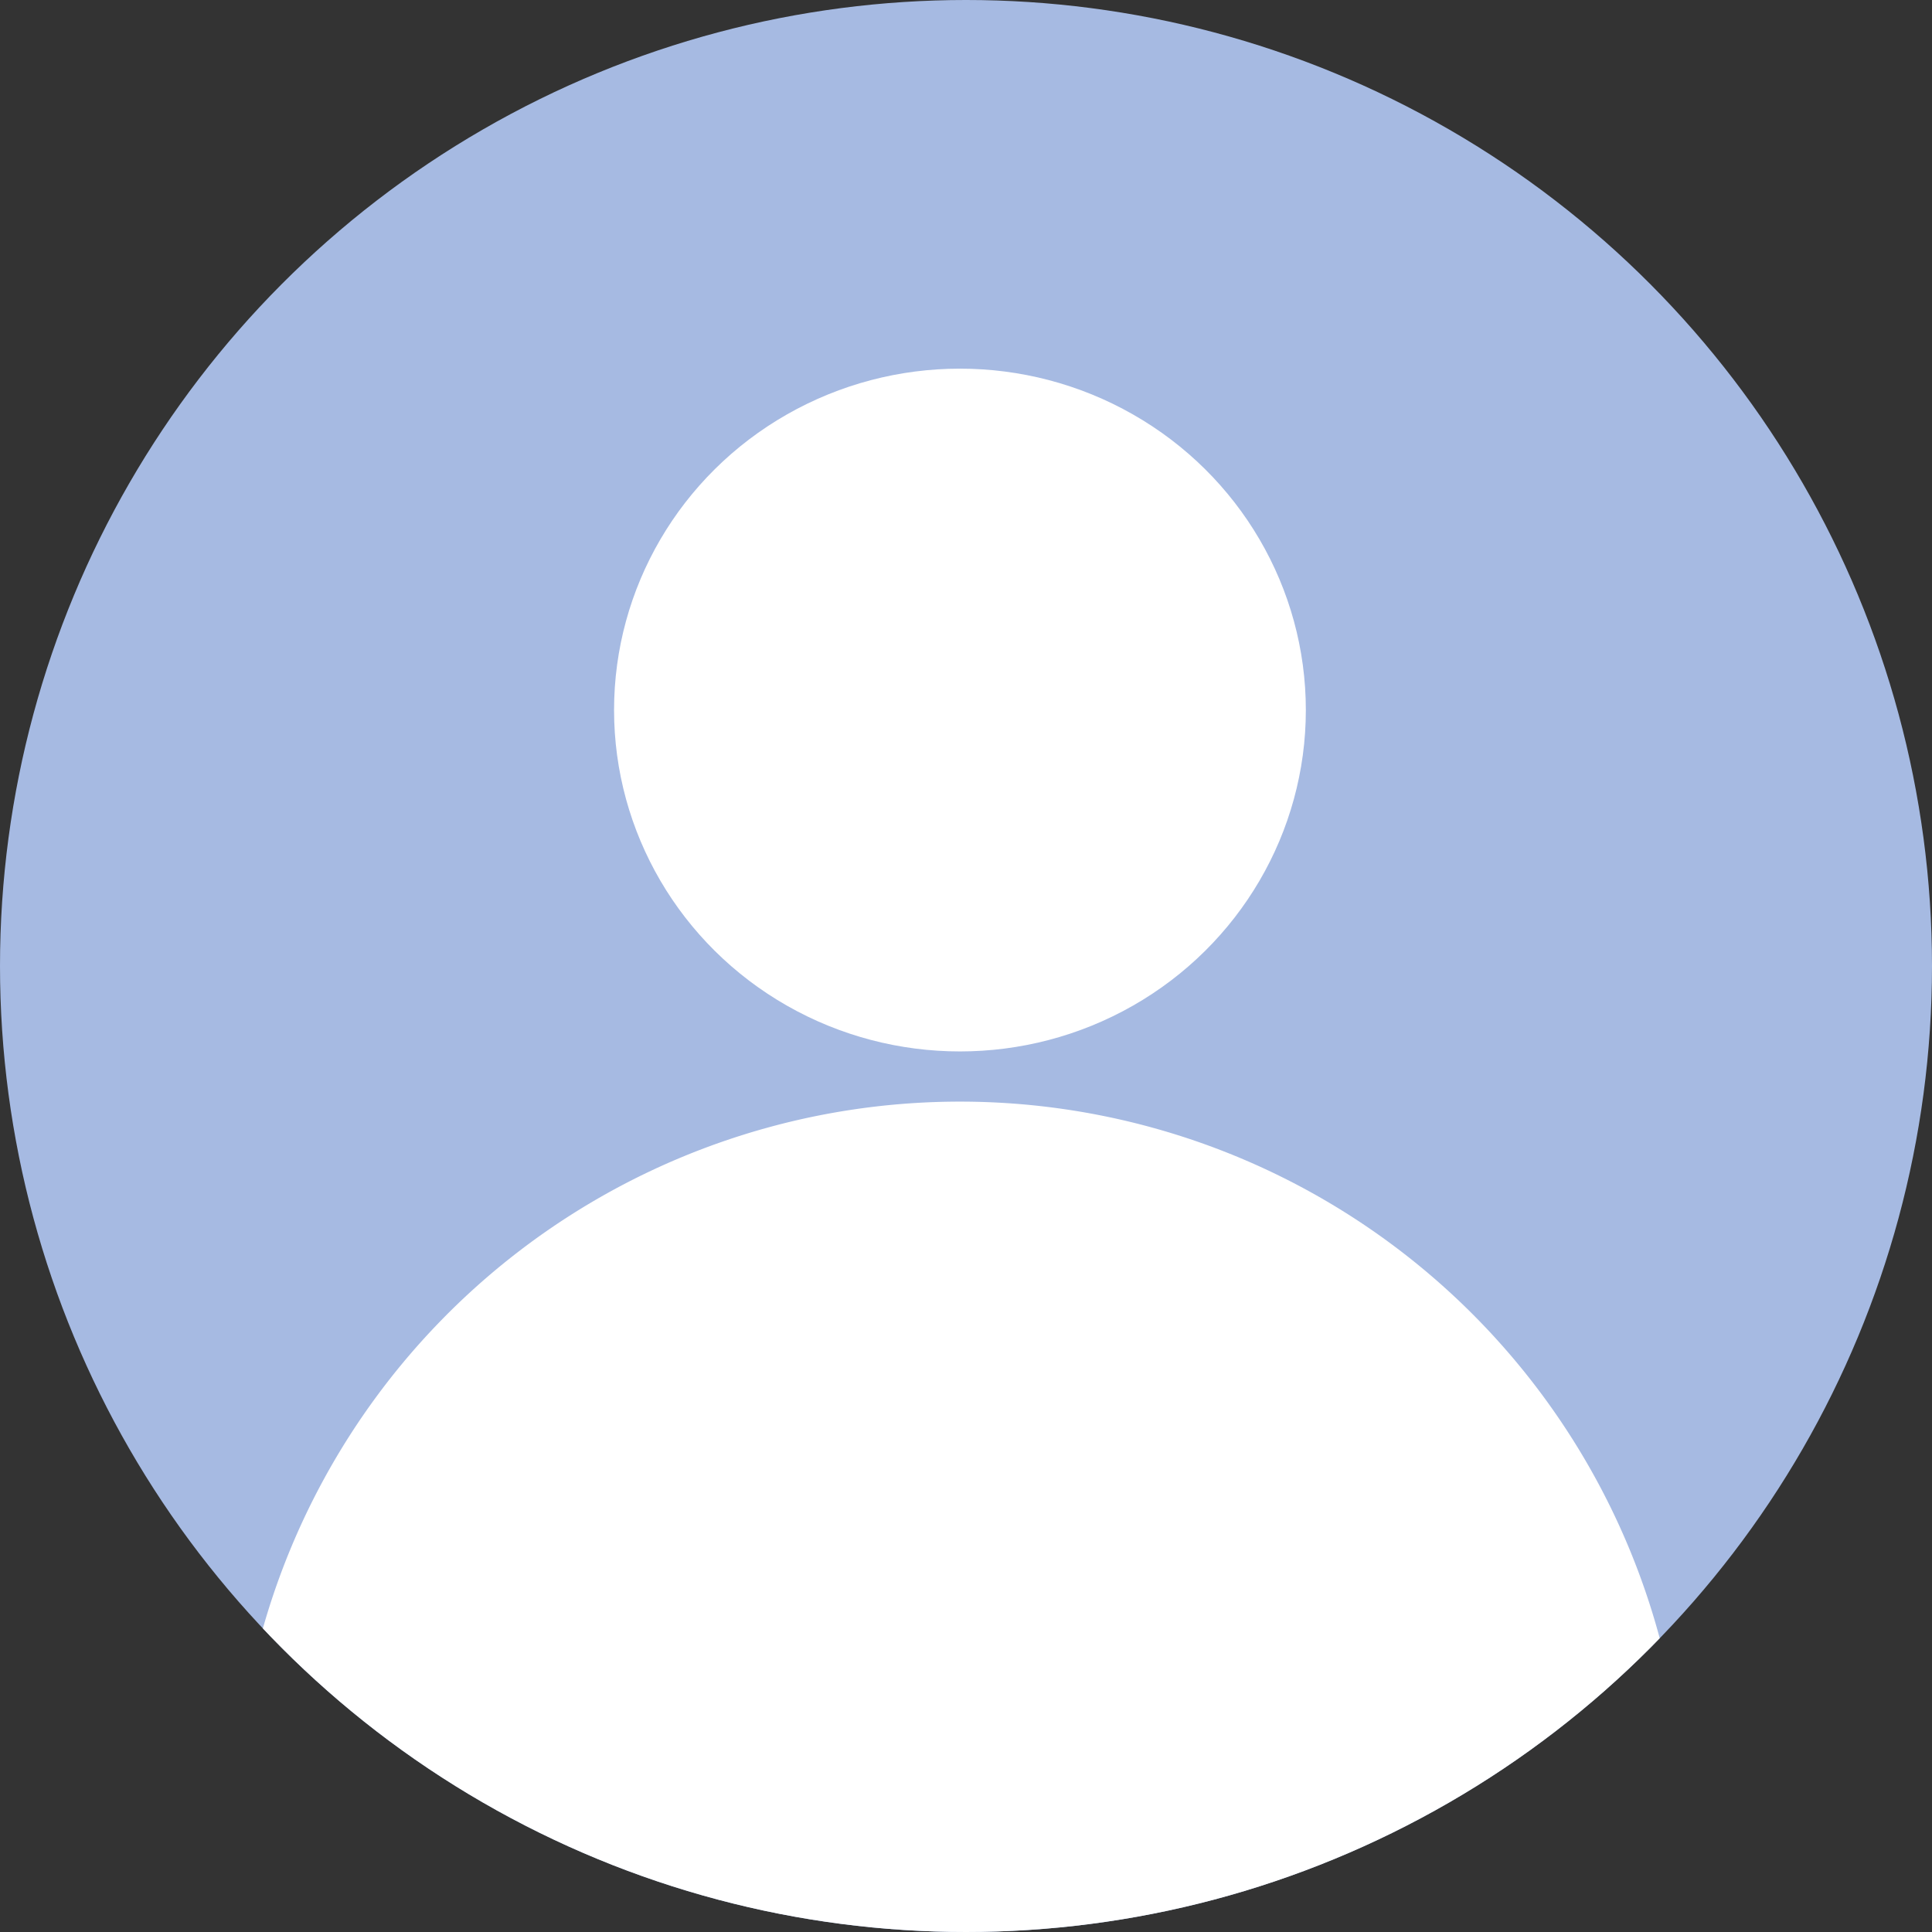 <svg xmlns="http://www.w3.org/2000/svg" xmlns:xlink="http://www.w3.org/1999/xlink" viewBox="0 0 91 91"><rect x="0" y="0" width="91" height="91" fill="#333333" stroke="none"/><defs><style>.a{fill:#a6bae2;}.b{clip-path:url(#a);}.c{fill:#fff;}</style><clipPath id="a"><circle class="a" cx="45.5" cy="45.5" r="45.5"/></clipPath></defs><g transform="translate(619 230)"><circle class="a" cx="45.5" cy="45.5" r="45.5" transform="translate(-619 -230)"/><g class="b" transform="translate(-619 -230)"><g transform="translate(12 17.364)"><ellipse class="c" cx="16.292" cy="16.08" rx="16.292" ry="16.08" transform="translate(16.923)"/><path class="c" d="M0,26.28a34.129,34.129,0,0,1,66.429,0A46.882,46.882,0,0,1,33.215,39.964,46.883,46.883,0,0,1,0,26.28Z" transform="translate(0 34.525)"/></g></g></g></svg>